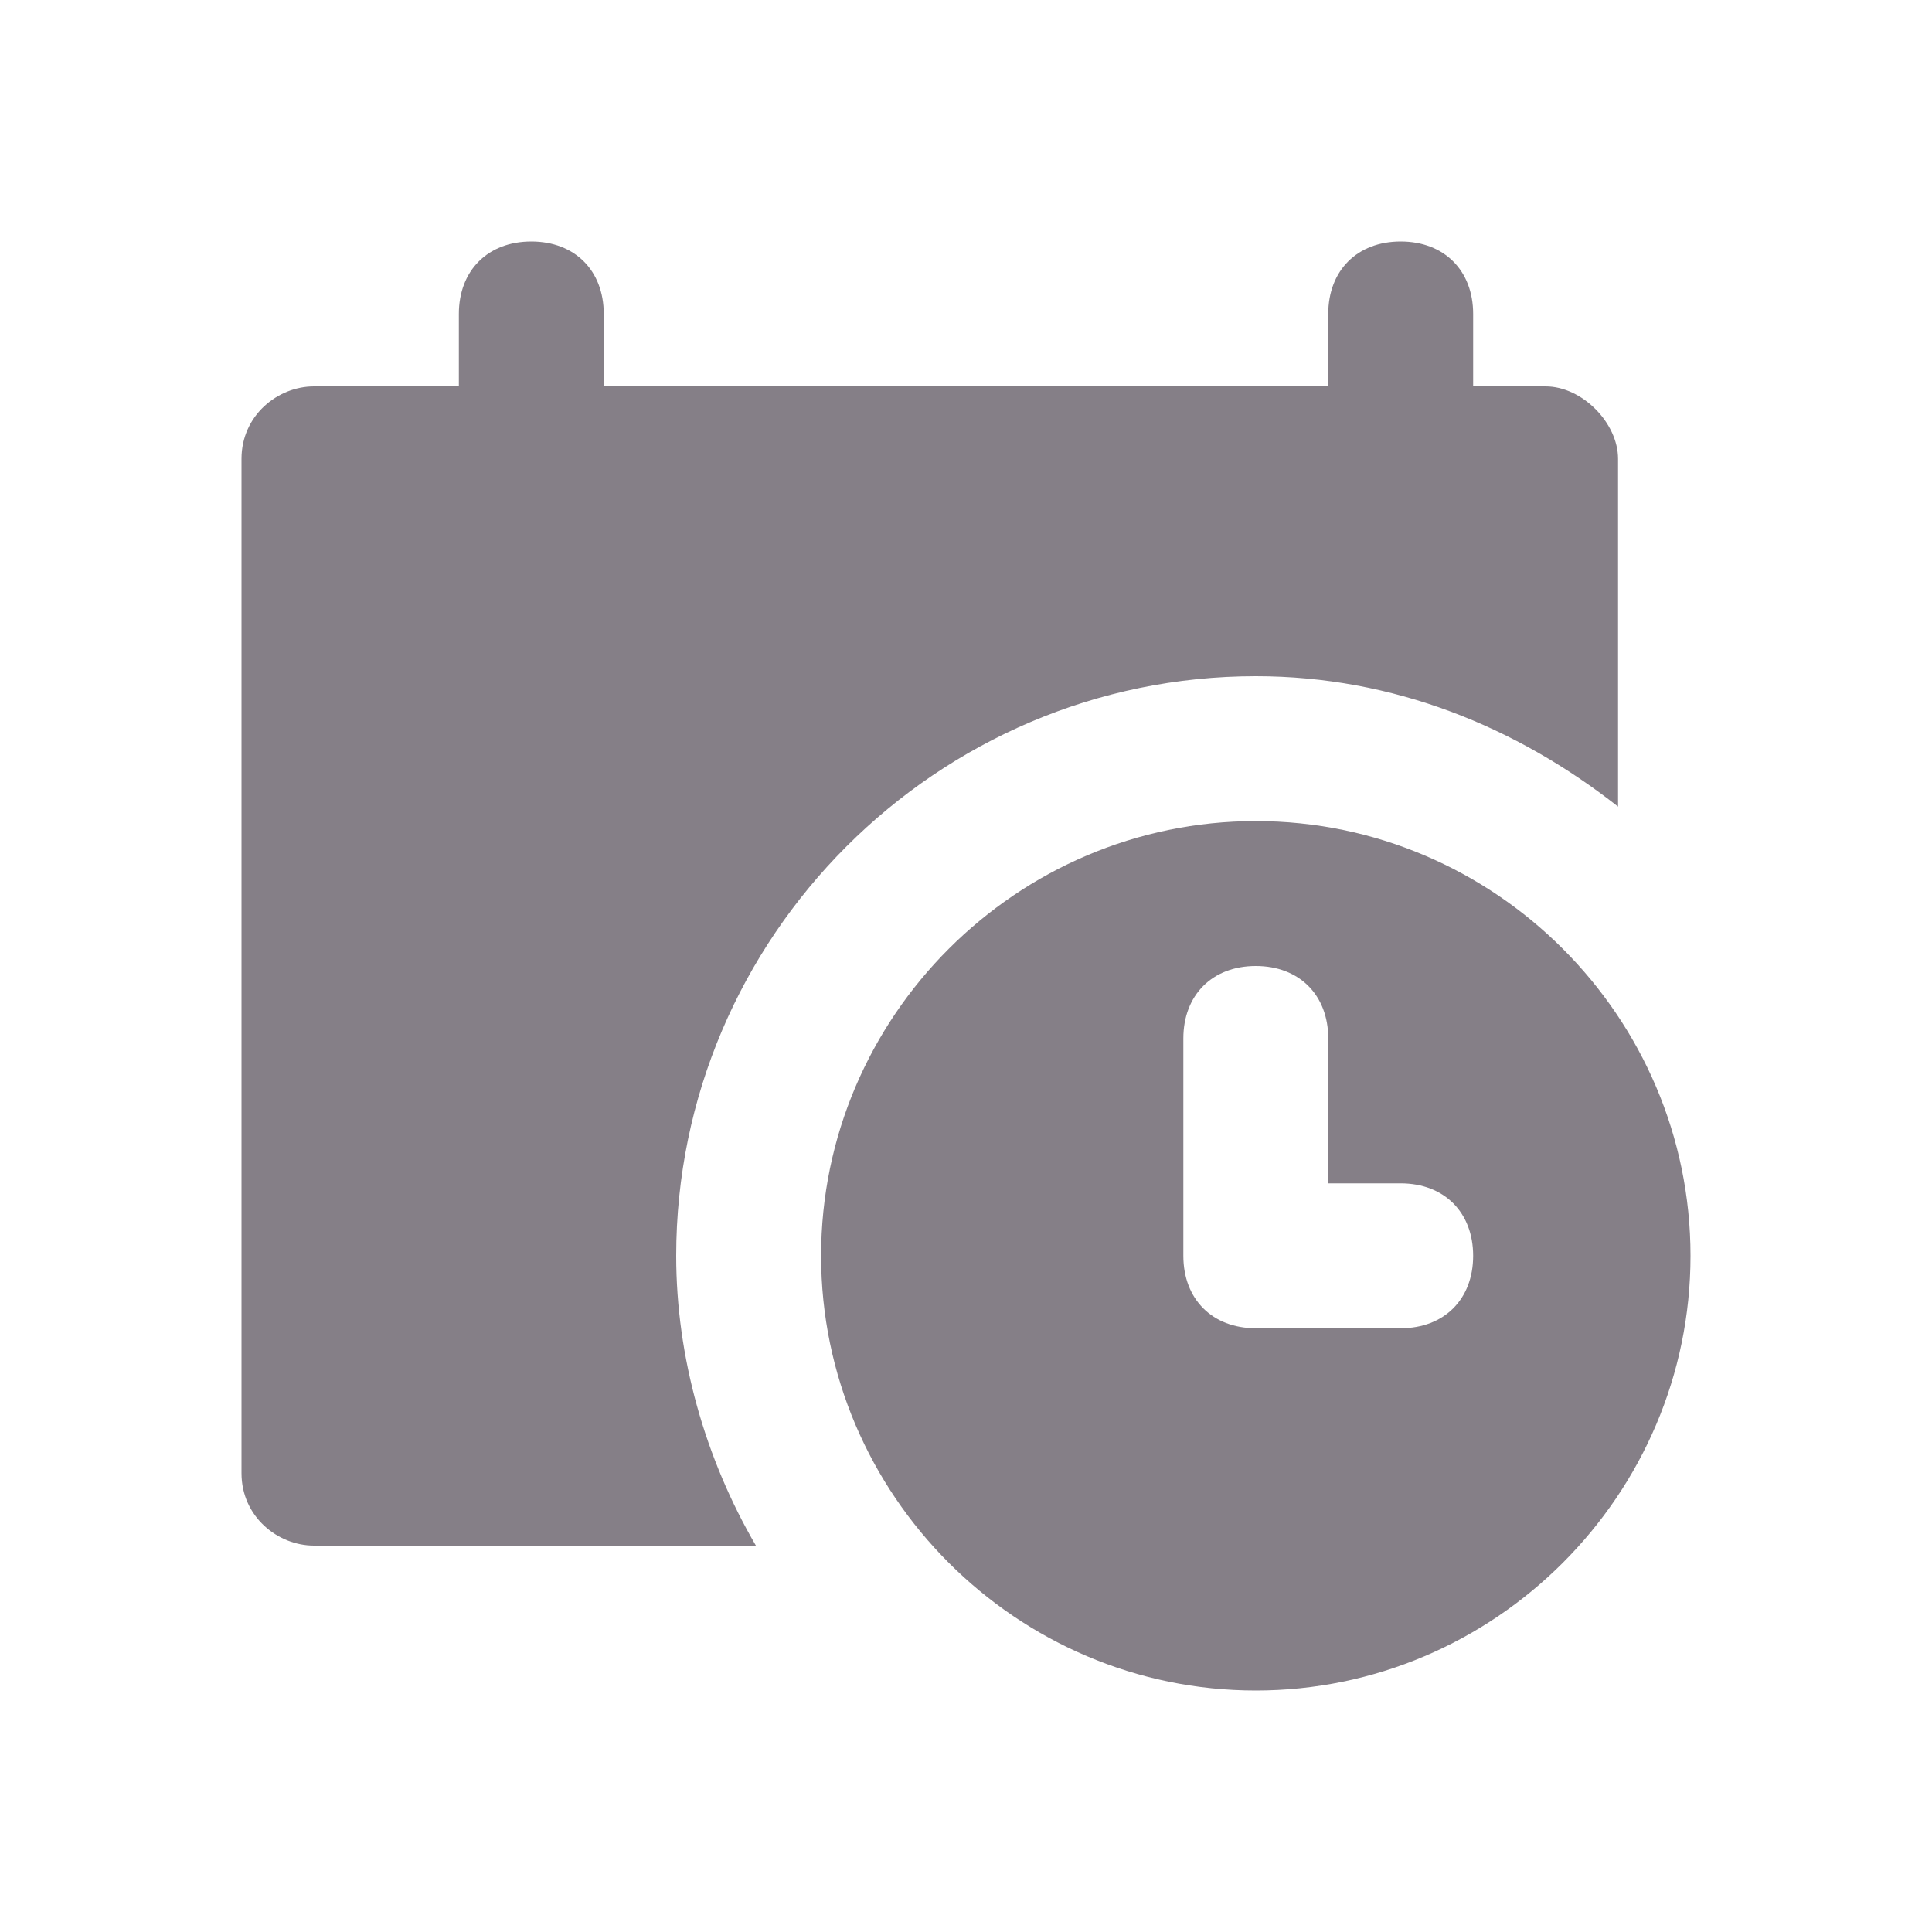<svg width="16" height="16" viewBox="0 0 16 16" fill="none" xmlns="http://www.w3.org/2000/svg">
<path d="M12.8 3.2H12.2V2.6C12.2 2.24 11.96 2 11.6 2C11.24 2 11 2.24 11 2.6V3.2H5V2.6C5 2.24 4.76 2 4.4 2C4.04 2 3.8 2.24 3.8 2.6V3.2H2.6C2.3 3.2 2 3.44 2 3.8V12.2C2 12.56 2.3 12.8 2.6 12.8H6.26C5.84 12.08 5.6 11.24 5.6 10.4C5.6 7.76 7.76 5.6 10.4 5.6C11.54 5.6 12.56 6.02 13.4 6.68V3.8C13.4 3.5 13.1 3.2 12.8 3.2Z" fill="#857F87"/>
<path d="M10.4 6.8C8.42 6.8 6.8 8.42 6.8 10.4C6.8 12.38 8.42 14 10.4 14C12.38 14 14 12.38 14 10.4C14 8.42 12.38 6.8 10.4 6.8ZM11.6 11H10.4C10.04 11 9.8 10.76 9.8 10.4V8.6C9.8 8.24 10.04 8 10.4 8C10.76 8 11 8.24 11 8.6V9.8H11.6C11.96 9.8 12.2 10.04 12.2 10.4C12.2 10.76 11.96 11 11.6 11Z" fill="#857F87"/>
</svg>
